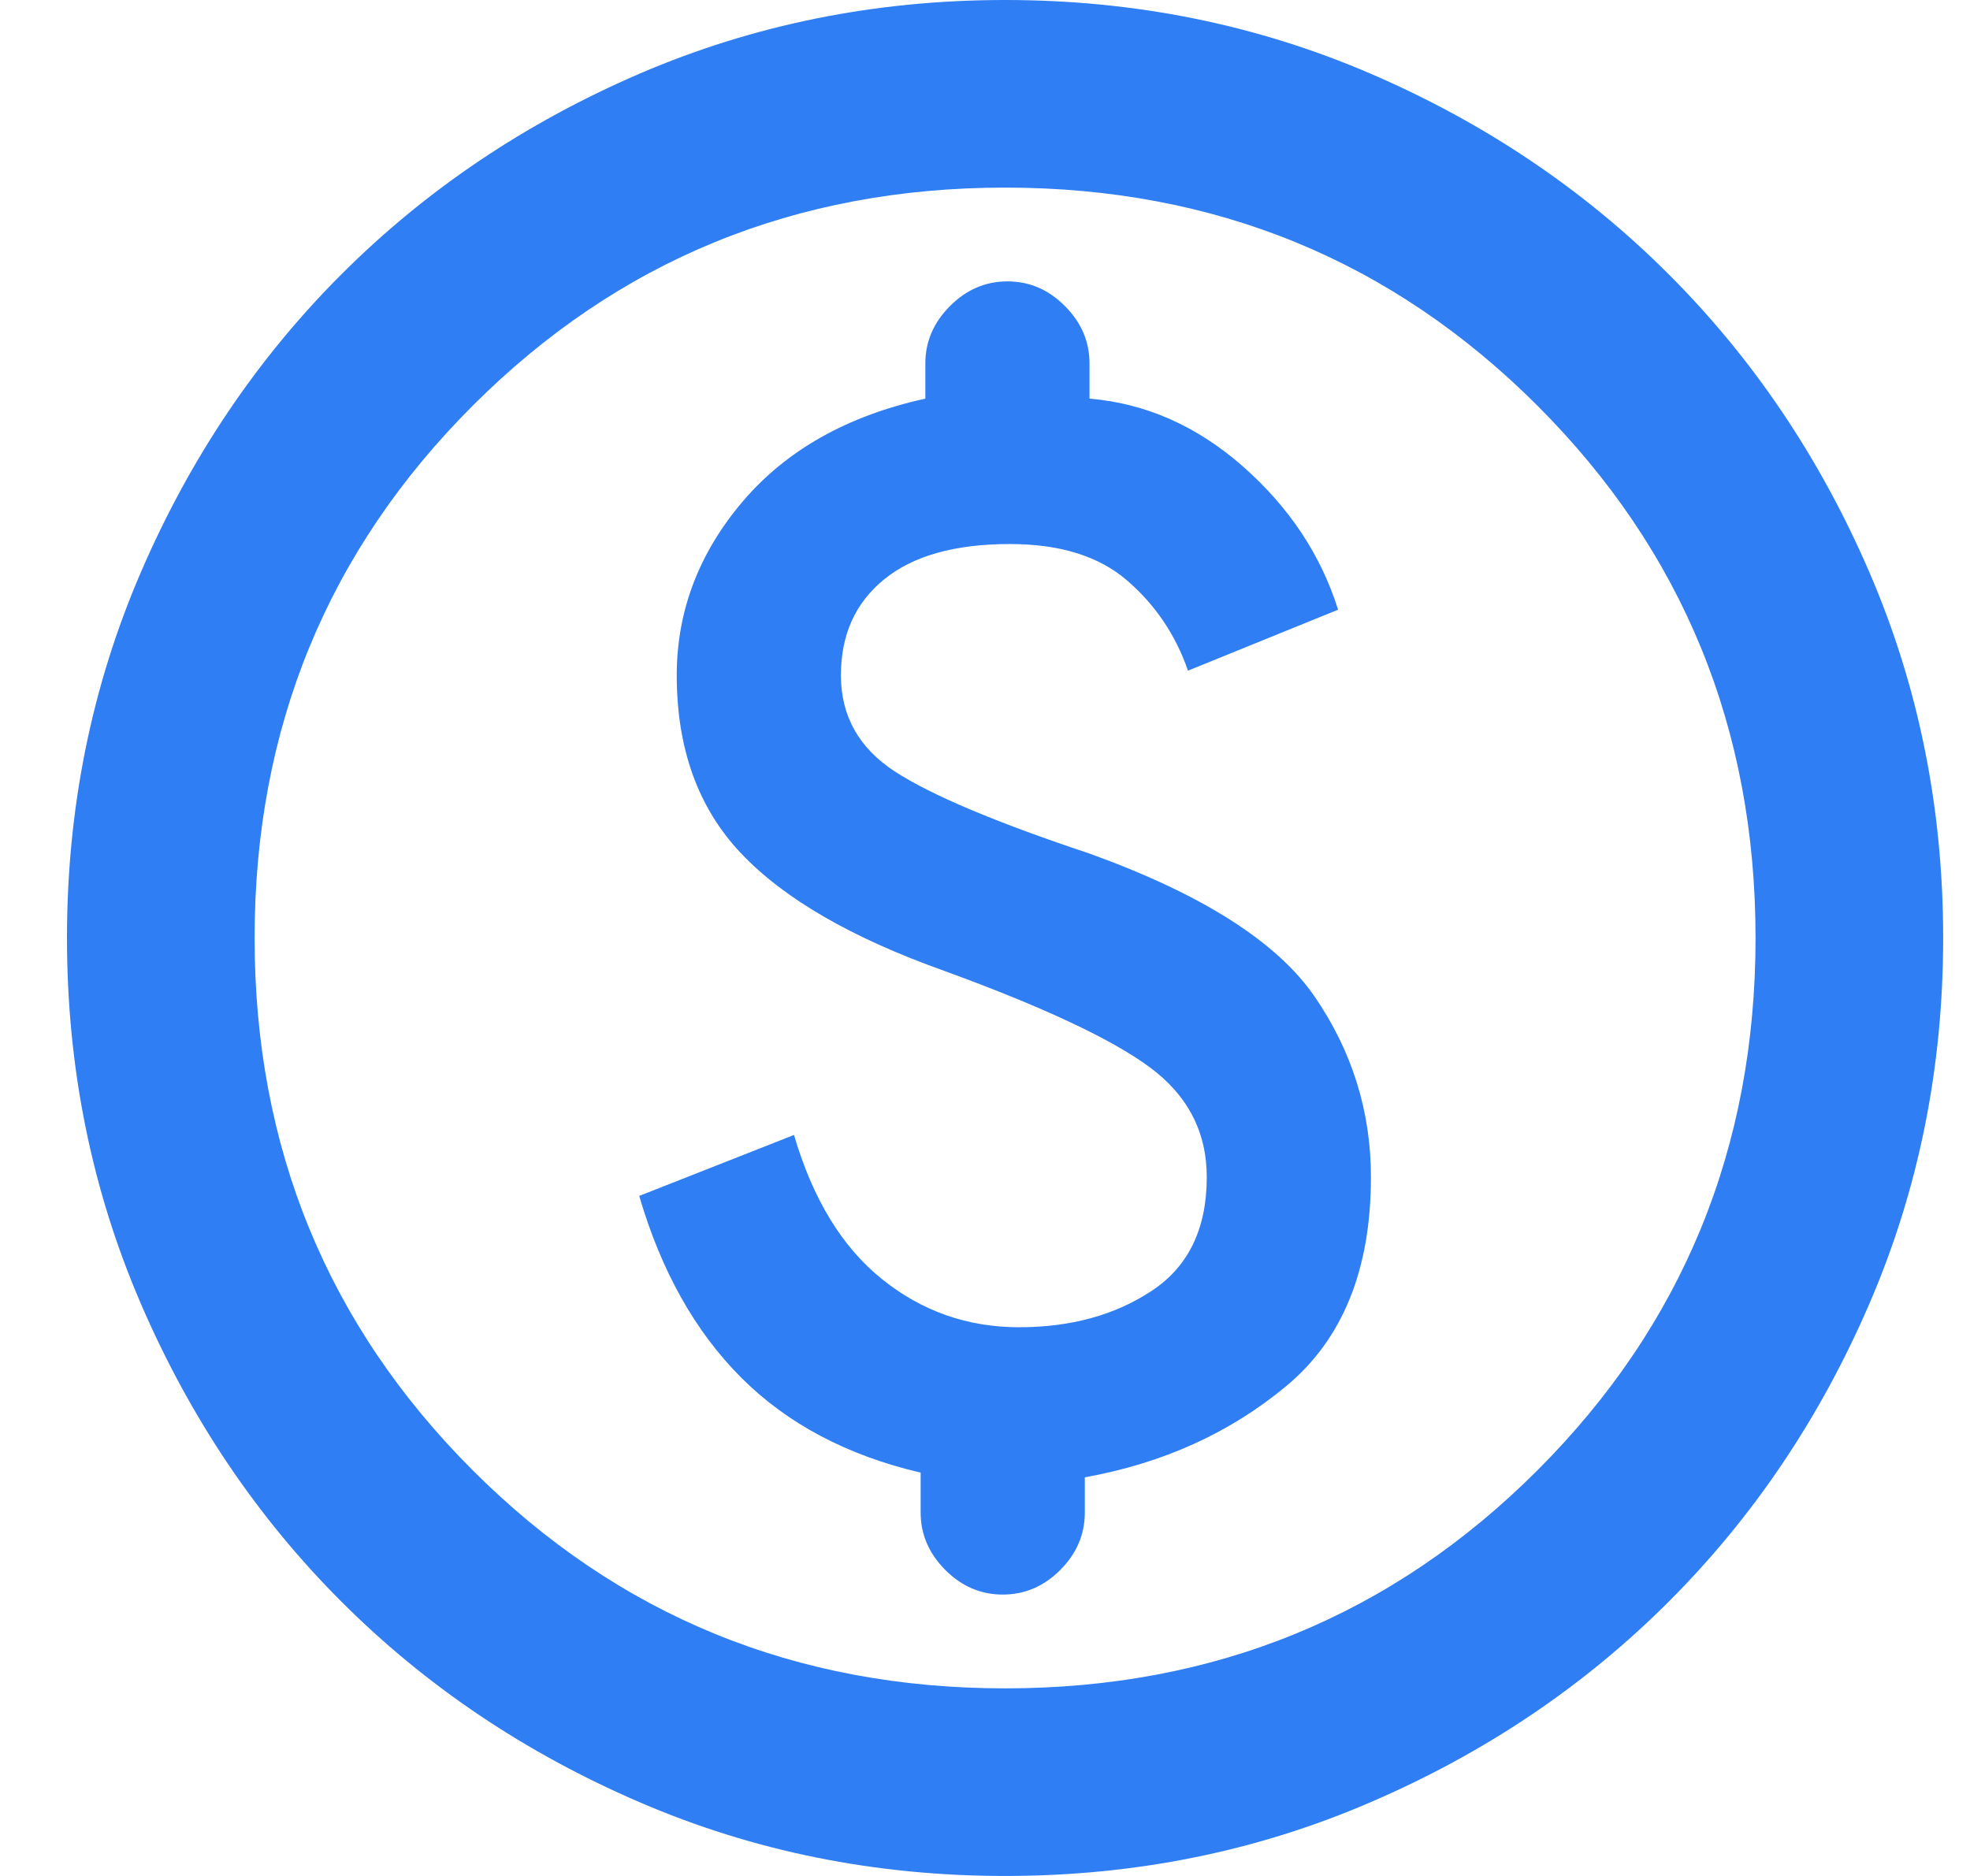<svg width="21" height="20" viewBox="0 0 21 20" fill="none" xmlns="http://www.w3.org/2000/svg">
<path d="M6.814 12.75C7.048 13.55 7.41 14.196 7.902 14.688C8.393 15.179 9.031 15.517 9.814 15.7V16.125C9.814 16.358 9.902 16.562 10.077 16.738C10.252 16.913 10.456 17 10.689 17C10.923 17 11.127 16.913 11.302 16.738C11.477 16.562 11.564 16.358 11.564 16.125V15.75C12.398 15.6 13.114 15.275 13.714 14.775C14.314 14.275 14.614 13.533 14.614 12.55C14.614 11.85 14.414 11.208 14.014 10.625C13.614 10.042 12.814 9.533 11.614 9.1C10.614 8.767 9.923 8.475 9.539 8.225C9.156 7.975 8.964 7.633 8.964 7.2C8.964 6.767 9.118 6.425 9.427 6.175C9.735 5.925 10.181 5.8 10.764 5.8C11.298 5.8 11.714 5.929 12.014 6.188C12.314 6.446 12.531 6.767 12.664 7.15L14.264 6.5C14.081 5.917 13.743 5.408 13.252 4.975C12.76 4.542 12.214 4.3 11.614 4.25V3.875C11.614 3.642 11.527 3.438 11.352 3.263C11.177 3.087 10.973 3 10.739 3C10.506 3 10.302 3.087 10.127 3.263C9.952 3.438 9.864 3.642 9.864 3.875V4.25C9.031 4.433 8.381 4.8 7.914 5.35C7.448 5.9 7.214 6.517 7.214 7.2C7.214 7.983 7.443 8.617 7.902 9.1C8.36 9.583 9.081 10 10.064 10.35C11.114 10.733 11.844 11.075 12.252 11.375C12.66 11.675 12.864 12.067 12.864 12.55C12.864 13.1 12.668 13.504 12.277 13.762C11.885 14.021 11.414 14.15 10.864 14.15C10.314 14.15 9.827 13.979 9.402 13.637C8.977 13.296 8.664 12.783 8.464 12.1L6.814 12.75ZM10.714 20C9.331 20 8.031 19.738 6.814 19.212C5.598 18.688 4.539 17.975 3.639 17.075C2.739 16.175 2.027 15.117 1.502 13.9C0.977 12.683 0.714 11.383 0.714 10C0.714 8.617 0.977 7.317 1.502 6.1C2.027 4.883 2.739 3.825 3.639 2.925C4.539 2.025 5.598 1.312 6.814 0.787C8.031 0.263 9.331 0 10.714 0C12.098 0 13.398 0.263 14.614 0.787C15.831 1.312 16.889 2.025 17.789 2.925C18.689 3.825 19.402 4.883 19.927 6.1C20.452 7.317 20.714 8.617 20.714 10C20.714 11.383 20.452 12.683 19.927 13.9C19.402 15.117 18.689 16.175 17.789 17.075C16.889 17.975 15.831 18.688 14.614 19.212C13.398 19.738 12.098 20 10.714 20ZM10.714 18C12.948 18 14.839 17.225 16.389 15.675C17.939 14.125 18.714 12.233 18.714 10C18.714 7.767 17.939 5.875 16.389 4.325C14.839 2.775 12.948 2 10.714 2C8.481 2 6.589 2.775 5.039 4.325C3.489 5.875 2.714 7.767 2.714 10C2.714 12.233 3.489 14.125 5.039 15.675C6.589 17.225 8.481 18 10.714 18Z" fill="#2F7EF3"/>
</svg>
